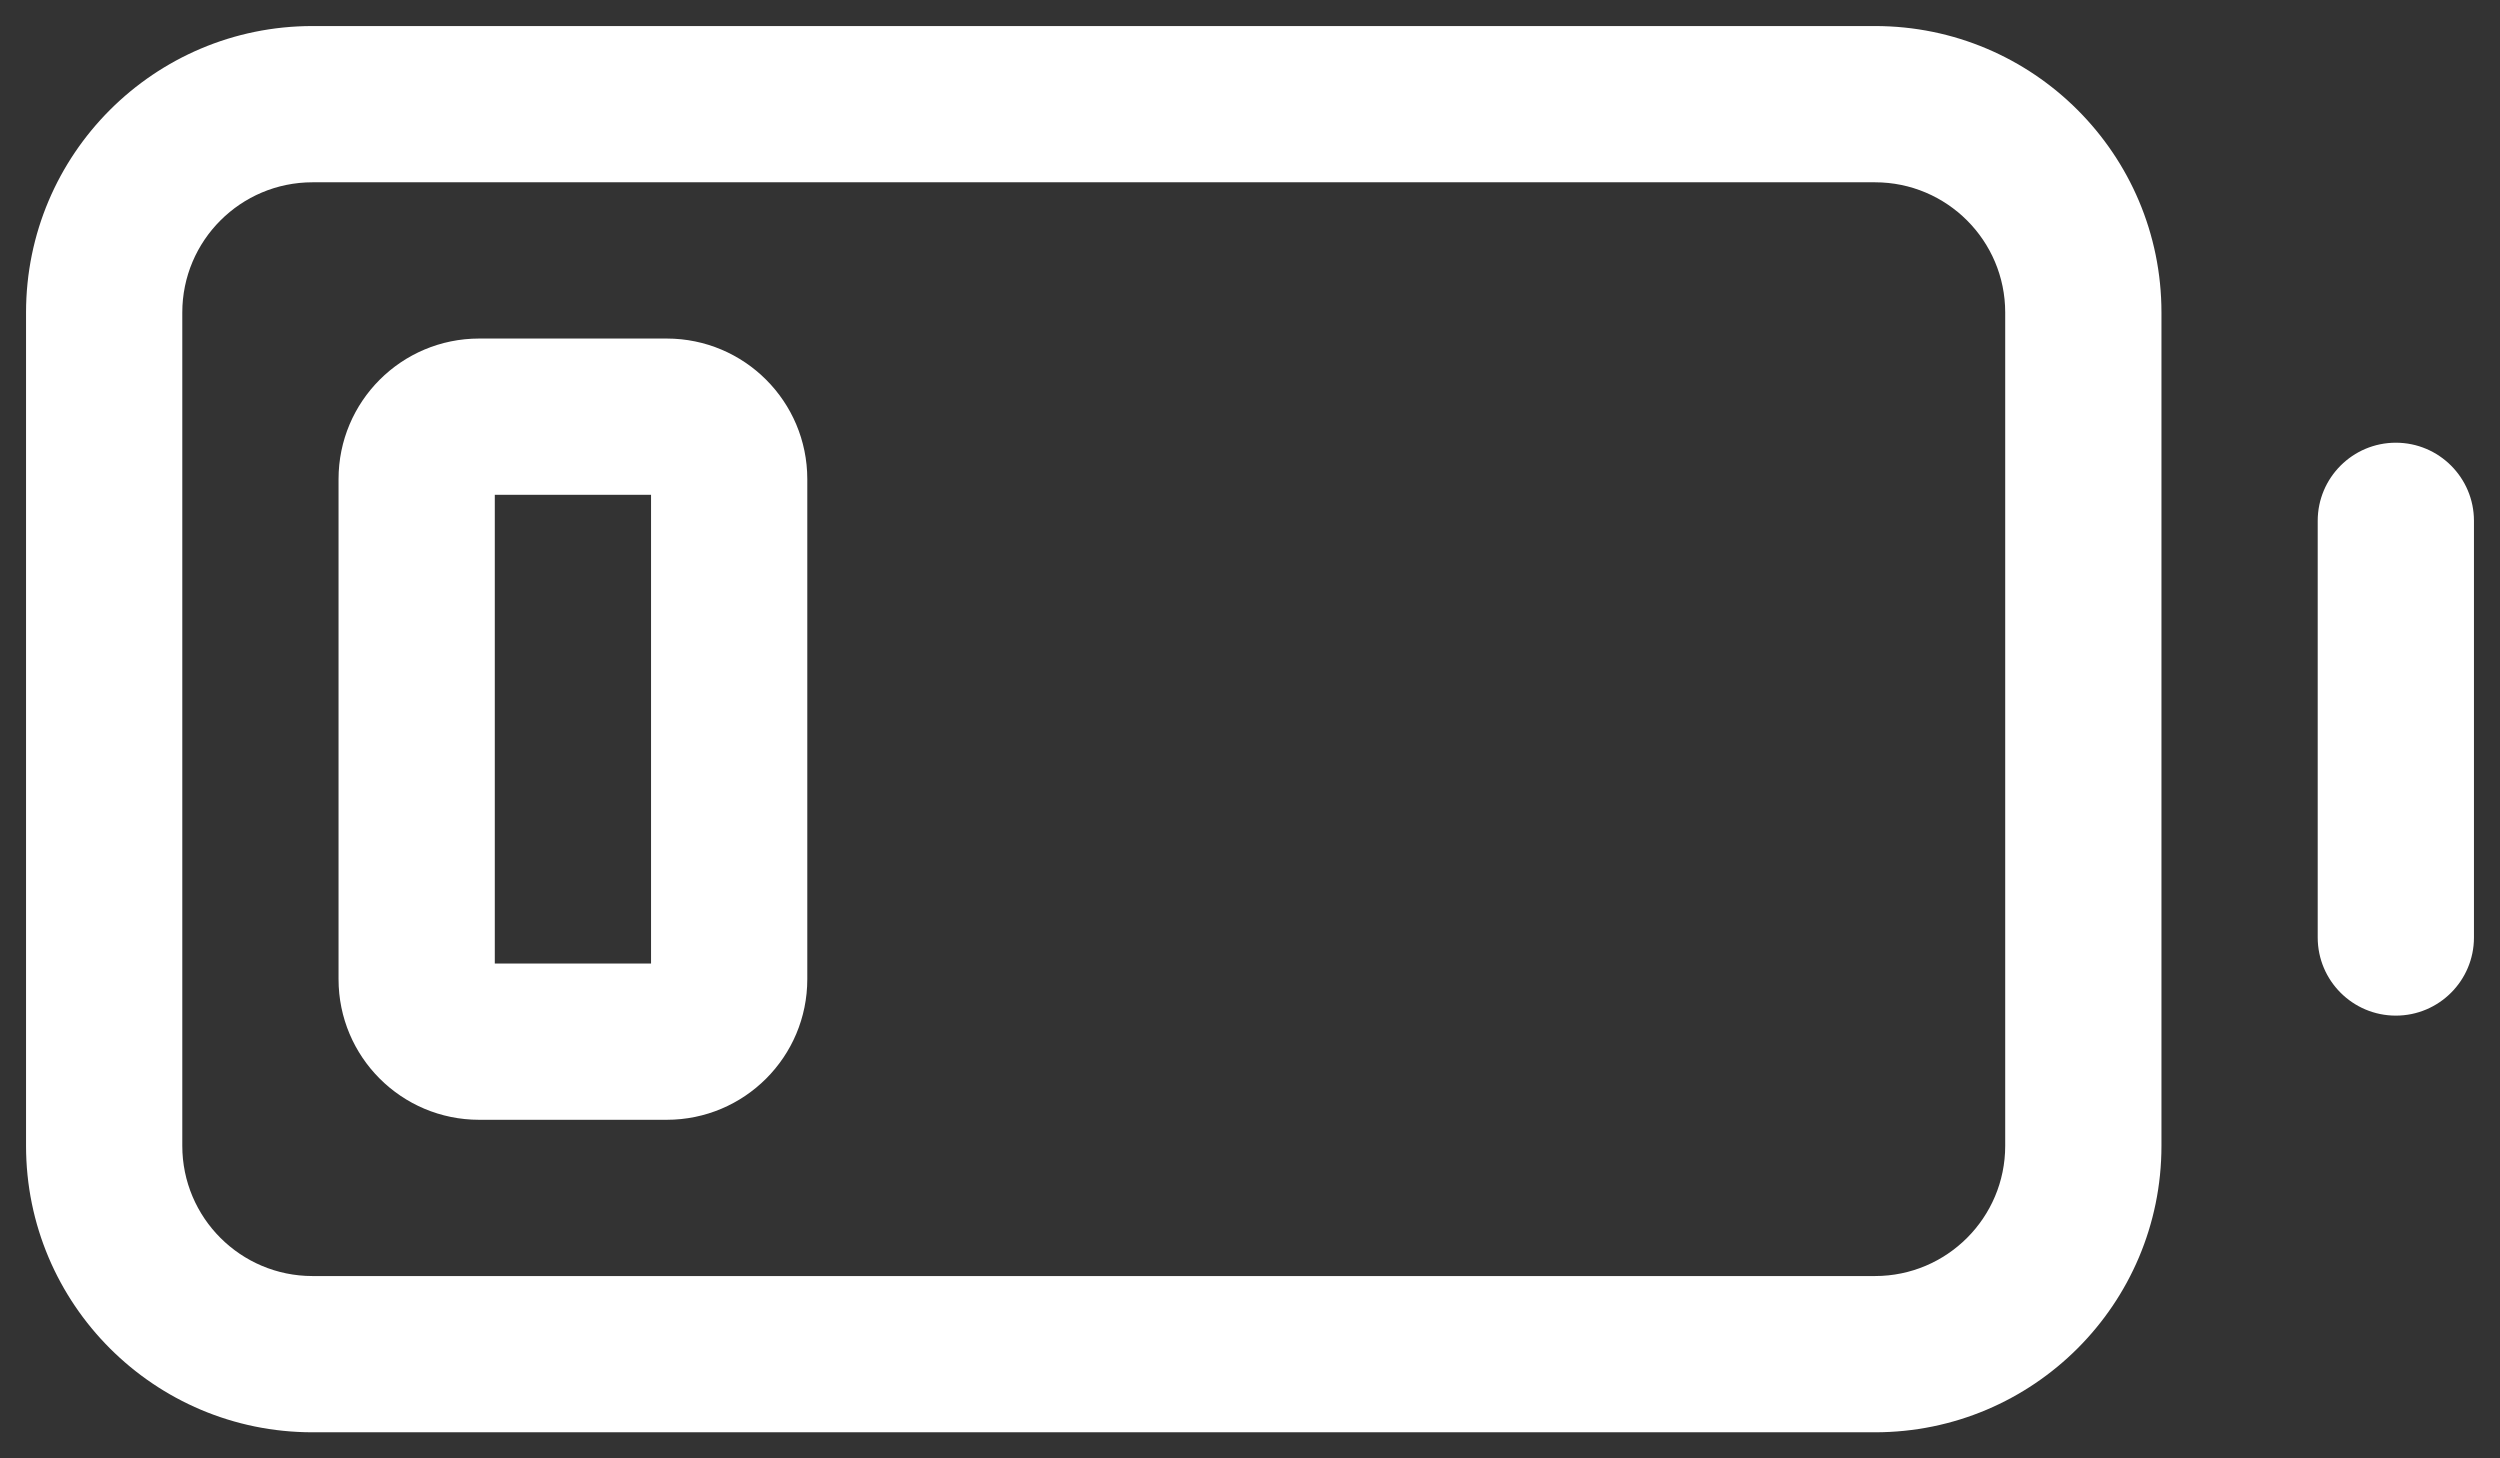 <svg width="24" height="14" viewBox="0 0 24 14" fill="none" xmlns="http://www.w3.org/2000/svg">
<rect x="0" y="0" width="24" height="14" fill="#333333" stroke="none"/>
<path fill-rule="evenodd" clip-rule="evenodd" d="M3 1.75C2.31 1.75 1.75 2.31 1.75 3V11C1.75 11.69 2.31 12.25 3 12.25H18C18.69 12.25 19.25 11.69 19.25 11V3C19.25 2.31 18.69 1.75 18 1.75H3ZM0.25 3C0.25 1.481 1.481 0.25 3 0.25H18C19.519 0.25 20.75 1.481 20.75 3V11C20.75 12.519 19.519 13.75 18 13.75H3C1.481 13.75 0.25 12.519 0.25 11V3ZM23 4.25C23.414 4.25 23.75 4.586 23.75 5V9C23.75 9.414 23.414 9.75 23 9.75C22.586 9.75 22.25 9.414 22.25 9V5C22.25 4.586 22.586 4.25 23 4.25ZM4.75 9.25V4.75H6.25V9.25H4.75ZM4.6 3.25C3.854 3.25 3.25 3.854 3.25 4.6V9.4C3.25 10.146 3.854 10.75 4.6 10.75H6.4C7.146 10.75 7.75 10.146 7.75 9.4V4.6C7.75 3.854 7.146 3.25 6.4 3.25H4.6Z" fill="white"/>
</svg>
